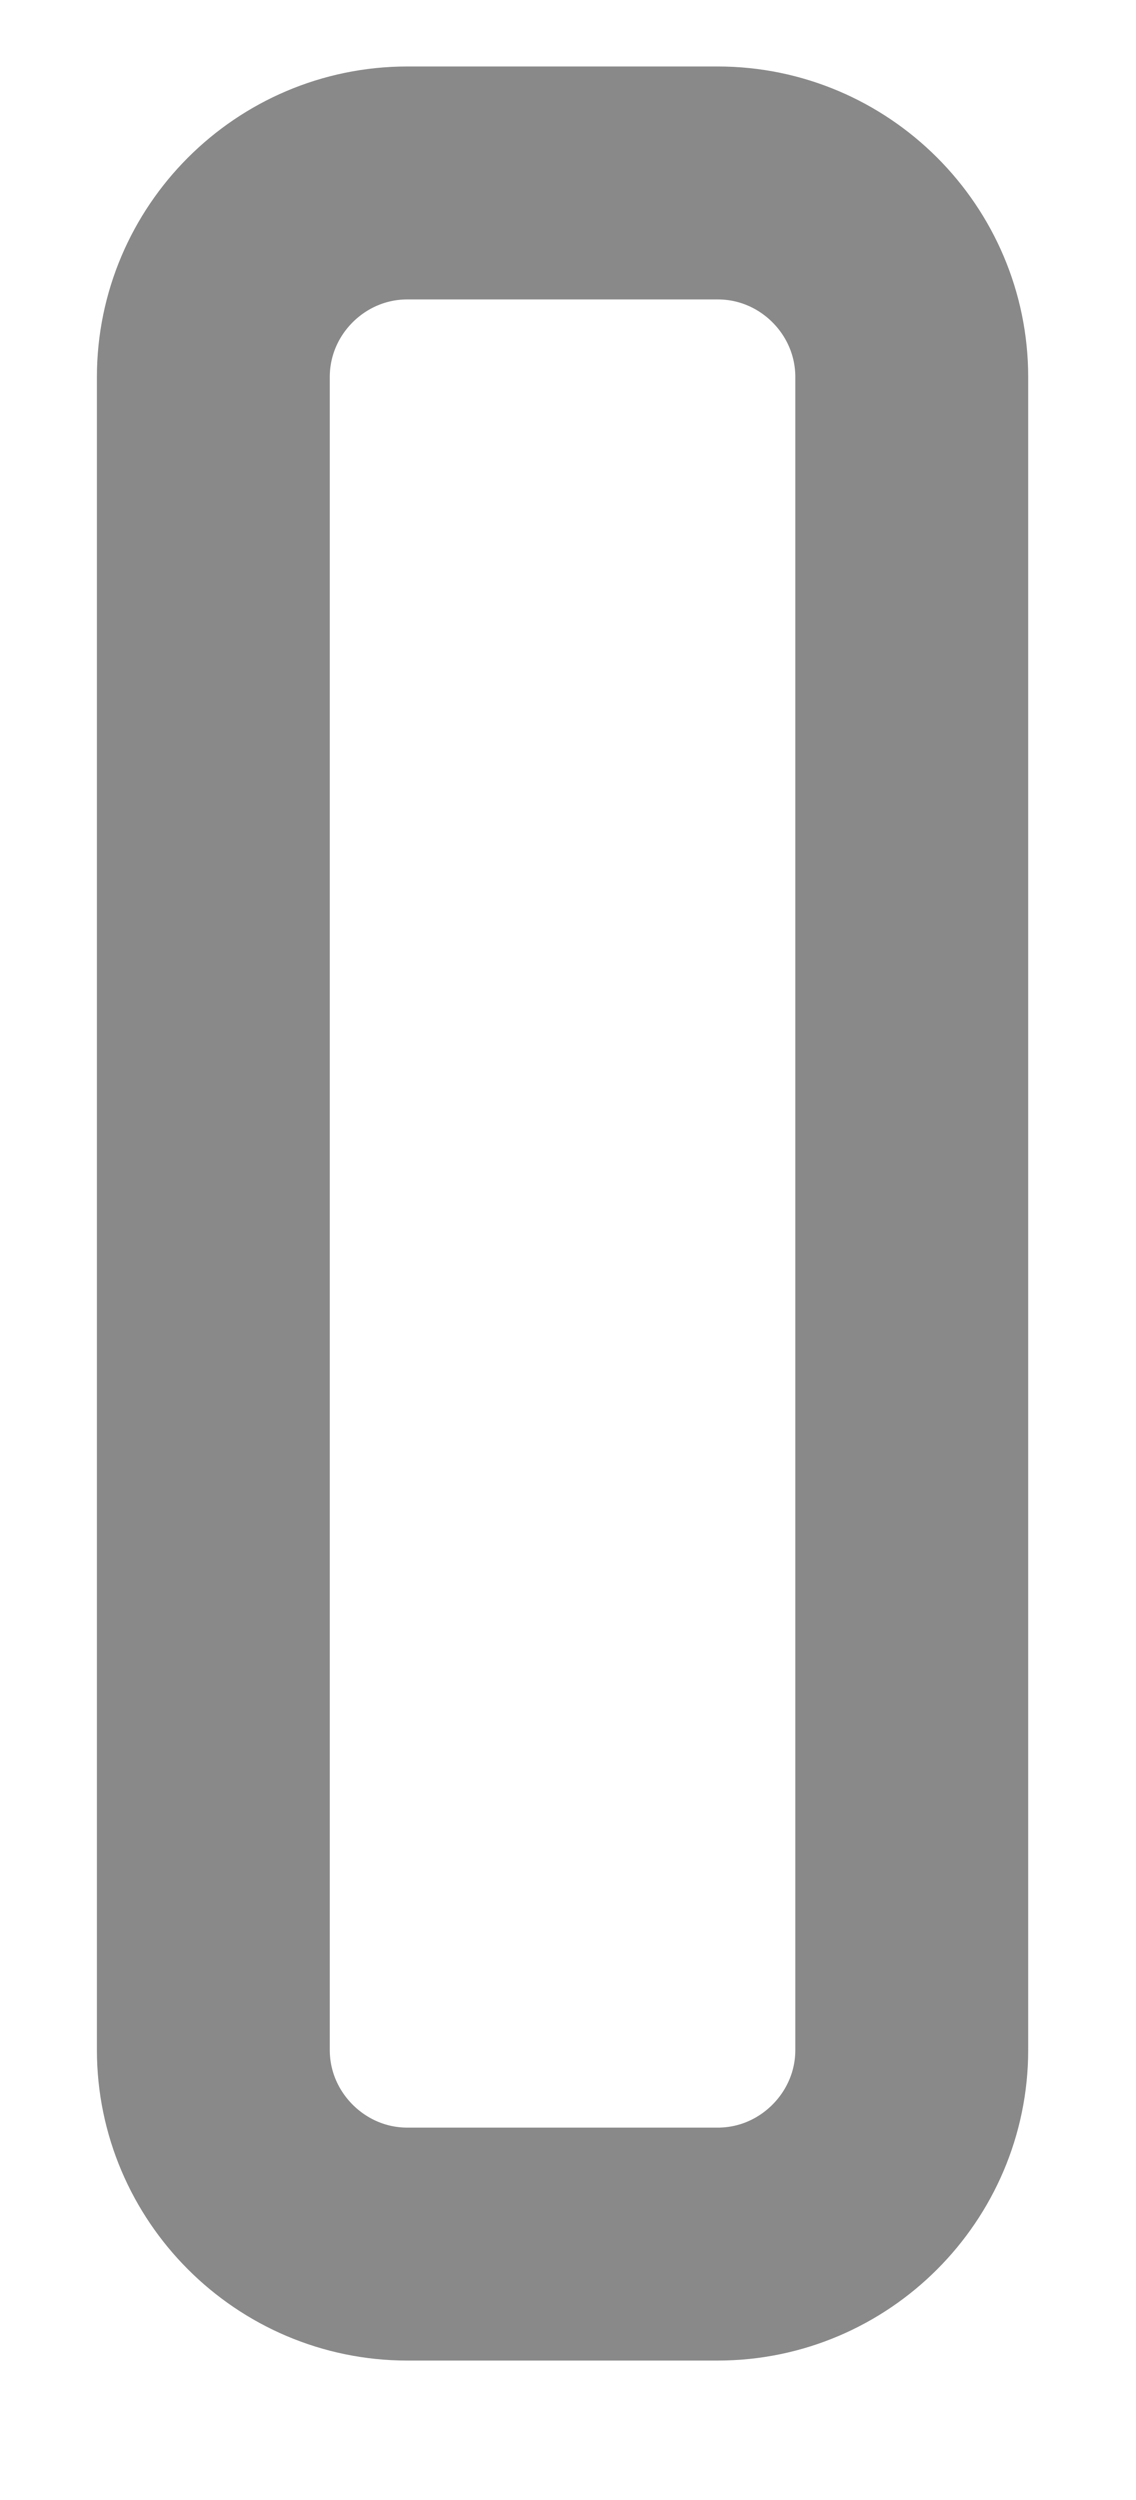 <?xml version="1.0" encoding="UTF-8" standalone="no"?><svg width='5' height='11' viewBox='0 0 5 11' fill='none' xmlns='http://www.w3.org/2000/svg'>
<path d='M3.159 0.805H1.793C1.323 0.805 0.939 1.189 0.939 1.659V9.02C0.939 9.489 1.323 9.874 1.793 9.874H3.159C3.629 9.874 4.013 9.489 4.013 9.02V1.659C4.013 1.189 3.629 0.805 3.159 0.805Z' stroke='#898989' stroke-width='1.025' stroke-linecap='round' stroke-linejoin='round'/>
</svg>
